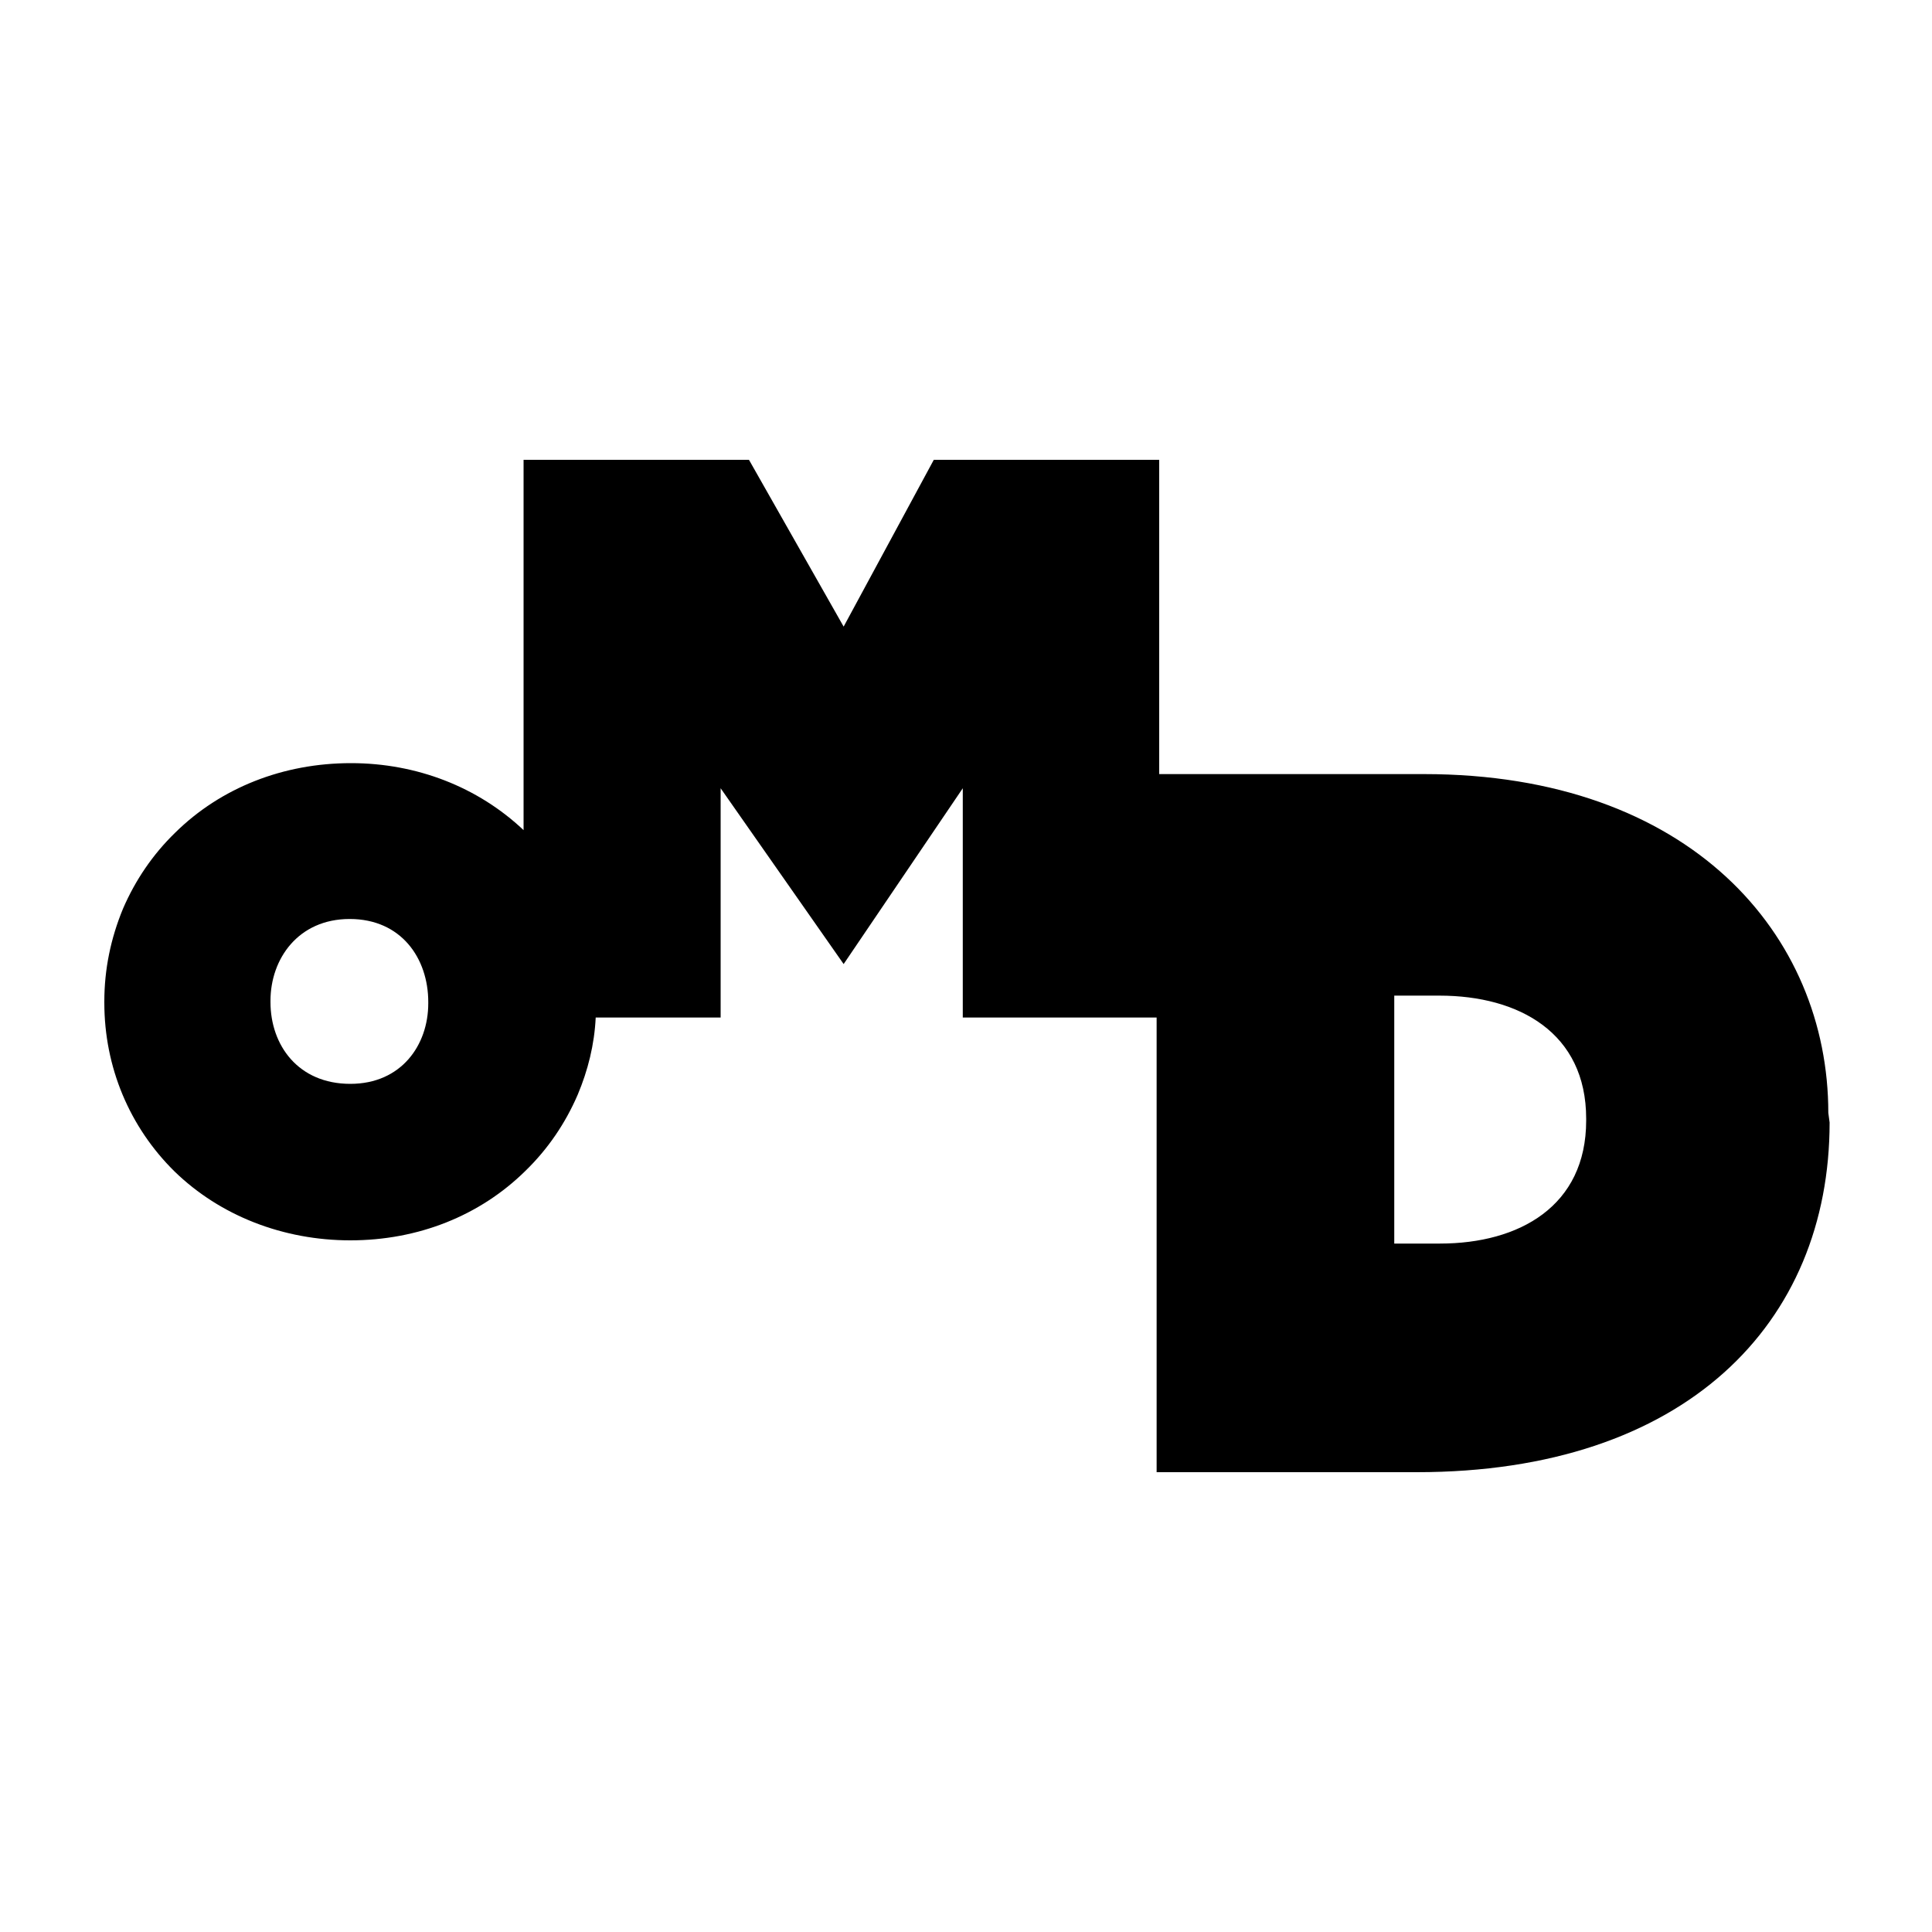 <?xml version="1.0" encoding="utf-8"?>
<!-- Generator: Adobe Illustrator 19.1.0, SVG Export Plug-In . SVG Version: 6.00 Build 0)  -->
<svg version="1.1" id="Capa_1" xmlns="http://www.w3.org/2000/svg" xmlns:xlink="http://www.w3.org/1999/xlink" x="0px" y="0px"
	 viewBox="0 0 300 300" style="enable-background:new 0 0 300 300;" xml:space="preserve">
<g>
	<path d="M283.9,172.8c0-27.6-21.4-52.6-62.8-52.6h-41.1V71.4h-35L131,97.3l-14.7-25.9h-35v57.5c-7.1-6.7-16.6-10.4-26.8-10.4
		c-10.5,0-20.2,3.8-27.3,10.8c-3.5,3.4-6.2,7.4-8.1,11.8c-1.9,4.6-2.9,9.4-2.9,14.4v0.2c0,10,3.9,19.3,10.9,26.2
		c7.1,6.9,16.9,10.7,27.3,10.7c10.5,0,20.1-3.8,27.2-10.8c3.5-3.4,6.2-7.4,8.1-11.8c1.6-3.8,2.6-7.8,2.8-12h19.4v-35.6l19.1,27.3
		l18.5-27.3v35.6h30.1v70.6h40.4c41.7,0,64.1-23.1,64.1-54.3L283.9,172.8z M66.5,155.8c0,6.5-4.2,12.5-12.1,12.5
		c-8.1,0-12.4-6-12.4-12.7v-0.2h0c0-6.5,4.3-12.7,12.3-12.7c8,0,12.2,6.1,12.2,12.9L66.5,155.8L66.5,155.8z M246.3,174
		c0,13.3-10.4,19.1-22.7,19.1h-7.1v-38.5h7c12.4,0,22.8,5.8,22.8,19.1L246.3,174L246.3,174z"/>
</g>
</svg>
